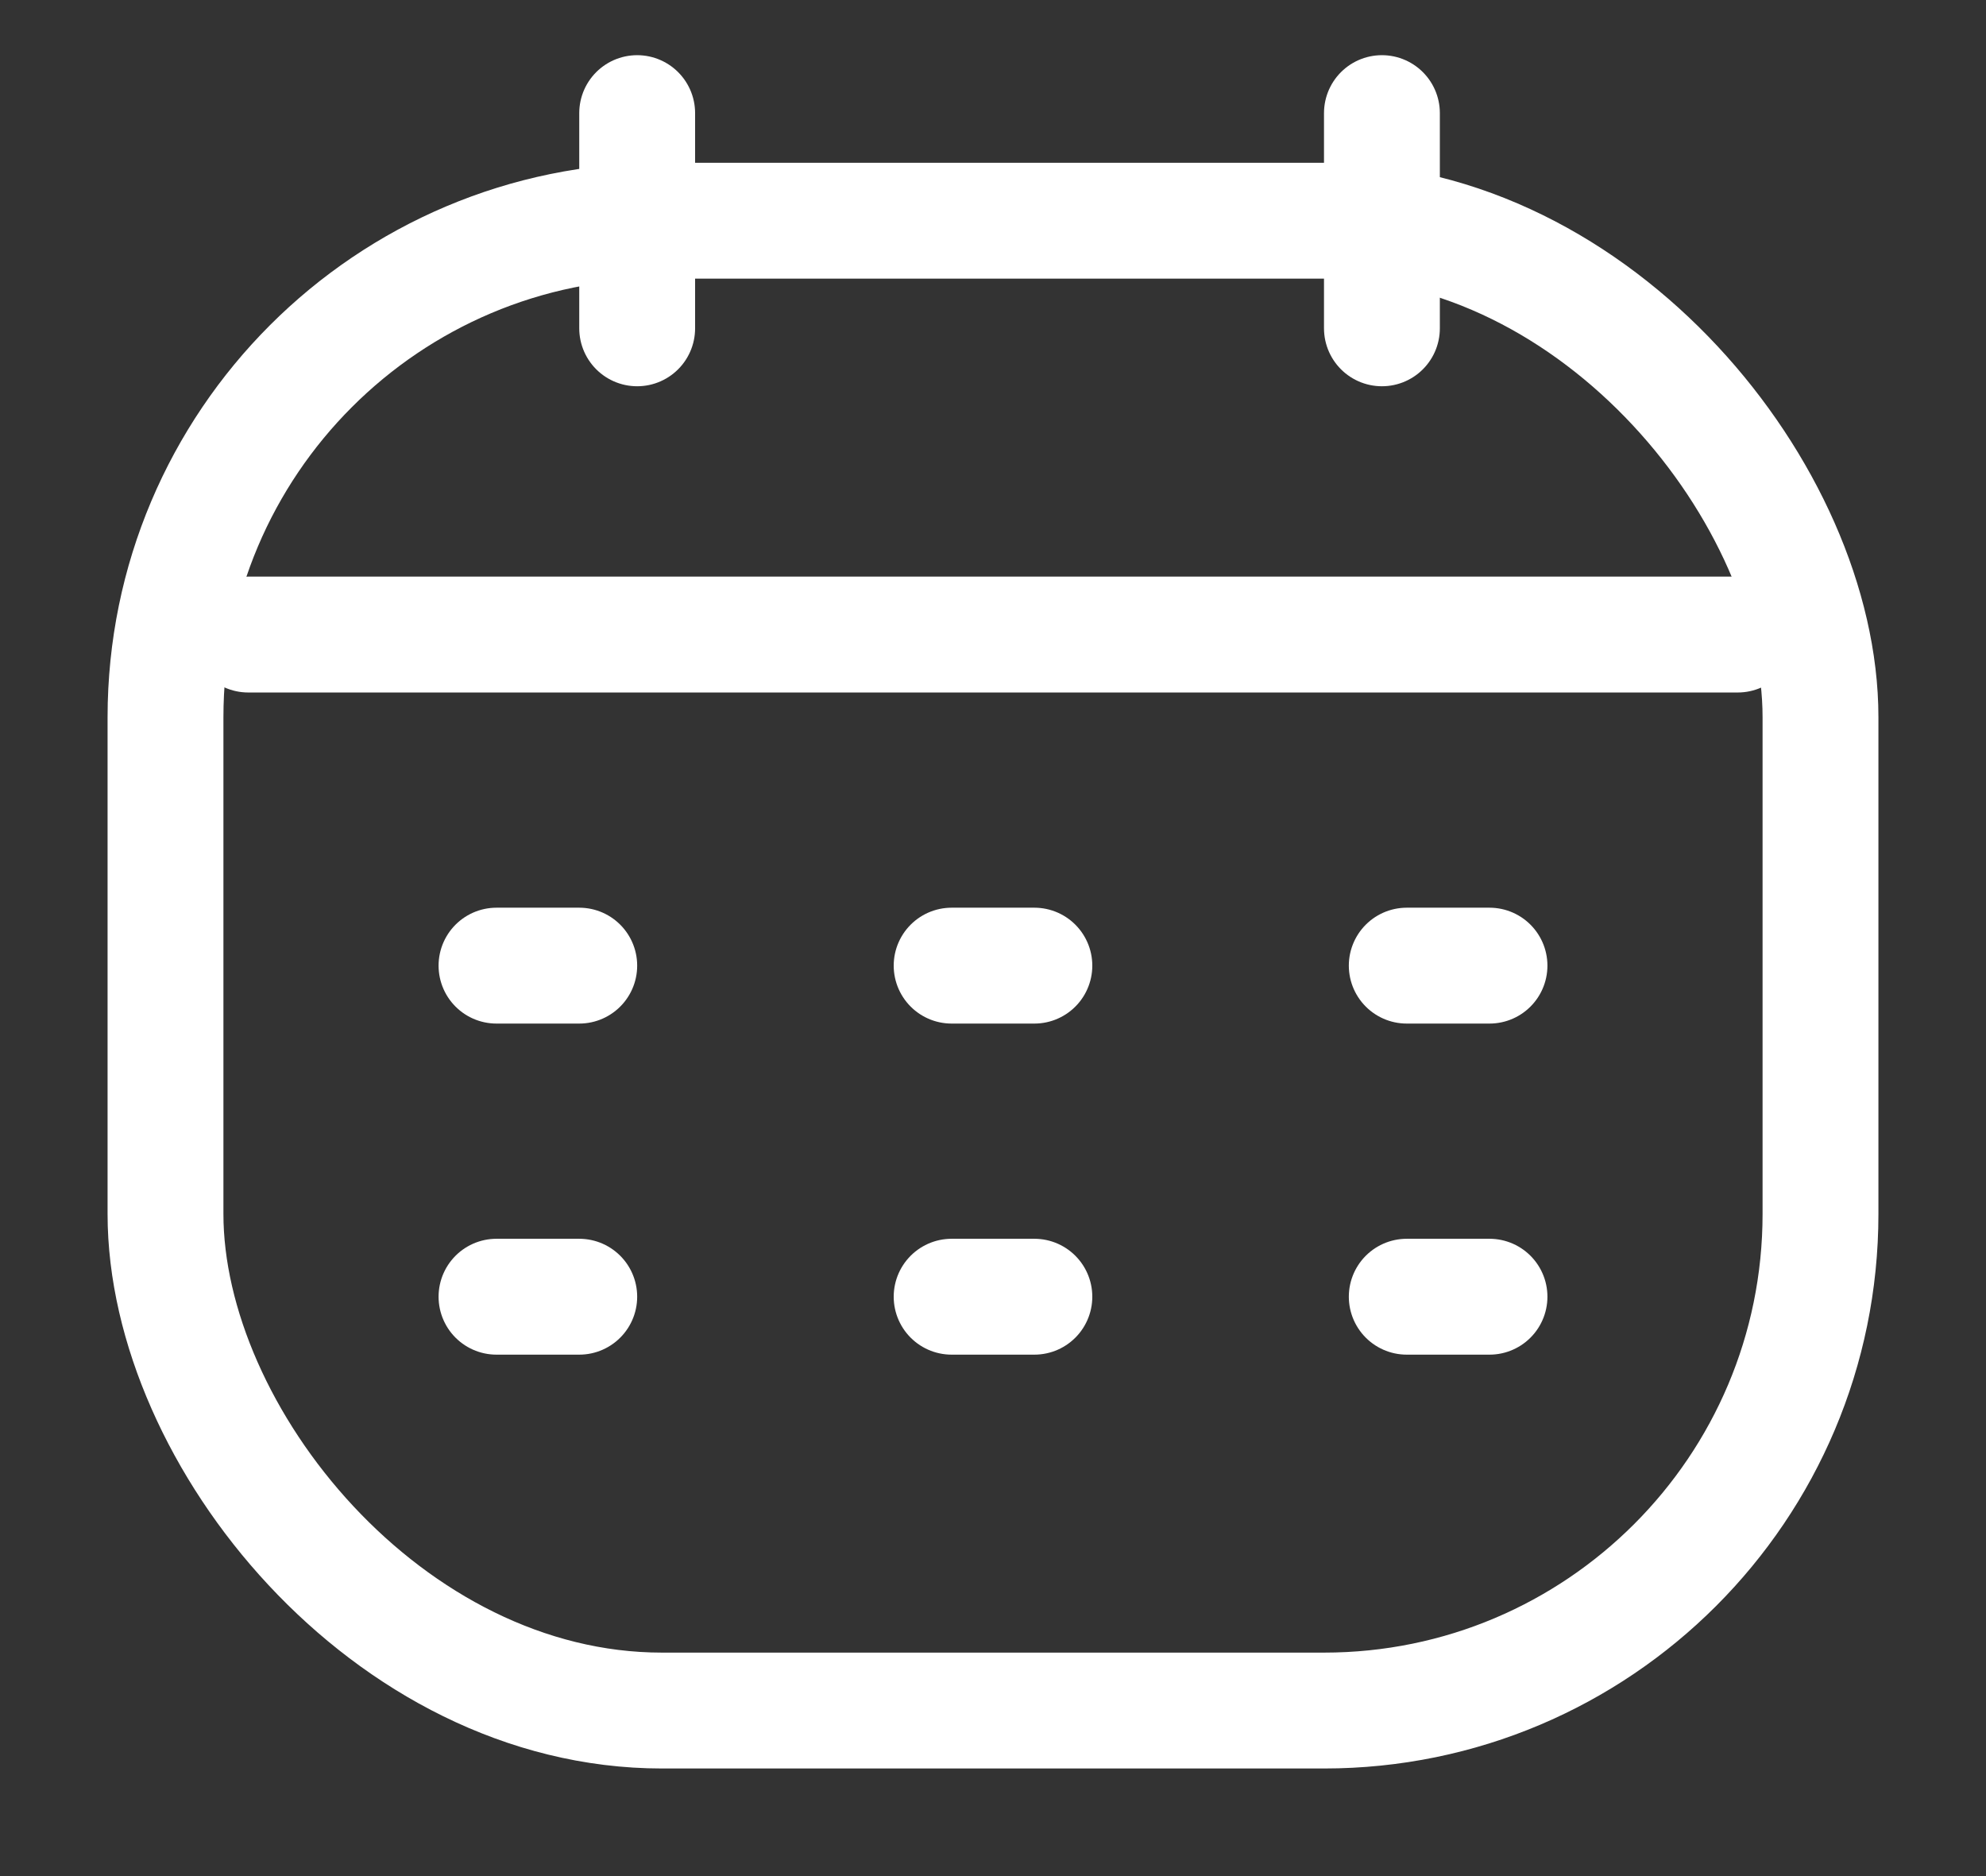 <svg width="18" height="17" viewBox="0 0 18 17" fill="none" xmlns="http://www.w3.org/2000/svg">
<rect x="0" y="0" width="18" height="17" fill="#333333" stroke="none"/>
<rect x="1.5" y="2" width="15" height="13.5" rx="4.5" stroke="white" stroke-width="1.05"/>
<path d="M2.25 5.75L15.75 5.75" stroke="white" stroke-width="1.05" stroke-linecap="round" stroke-linejoin="round"/>
<path d="M4.5 8.75H5.25" stroke="white" stroke-width="1.05" stroke-linecap="round" stroke-linejoin="round"/>
<path d="M12.75 8.75H13.5" stroke="white" stroke-width="1.05" stroke-linecap="round" stroke-linejoin="round"/>
<path d="M8.625 8.75H9.375" stroke="white" stroke-width="1.05" stroke-linecap="round" stroke-linejoin="round"/>
<path d="M4.5 11.75H5.25" stroke="white" stroke-width="1.05" stroke-linecap="round" stroke-linejoin="round"/>
<path d="M12.75 11.75H13.5" stroke="white" stroke-width="1.05" stroke-linecap="round" stroke-linejoin="round"/>
<path d="M8.625 11.75H9.375" stroke="white" stroke-width="1.05" stroke-linecap="round" stroke-linejoin="round"/>
<line x1="12.525" y1="1.025" x2="12.525" y2="2.975" stroke="white" stroke-width="1.05" stroke-linecap="round"/>
<line x1="5.775" y1="1.025" x2="5.775" y2="2.975" stroke="white" stroke-width="1.05" stroke-linecap="round"/>
</svg>
